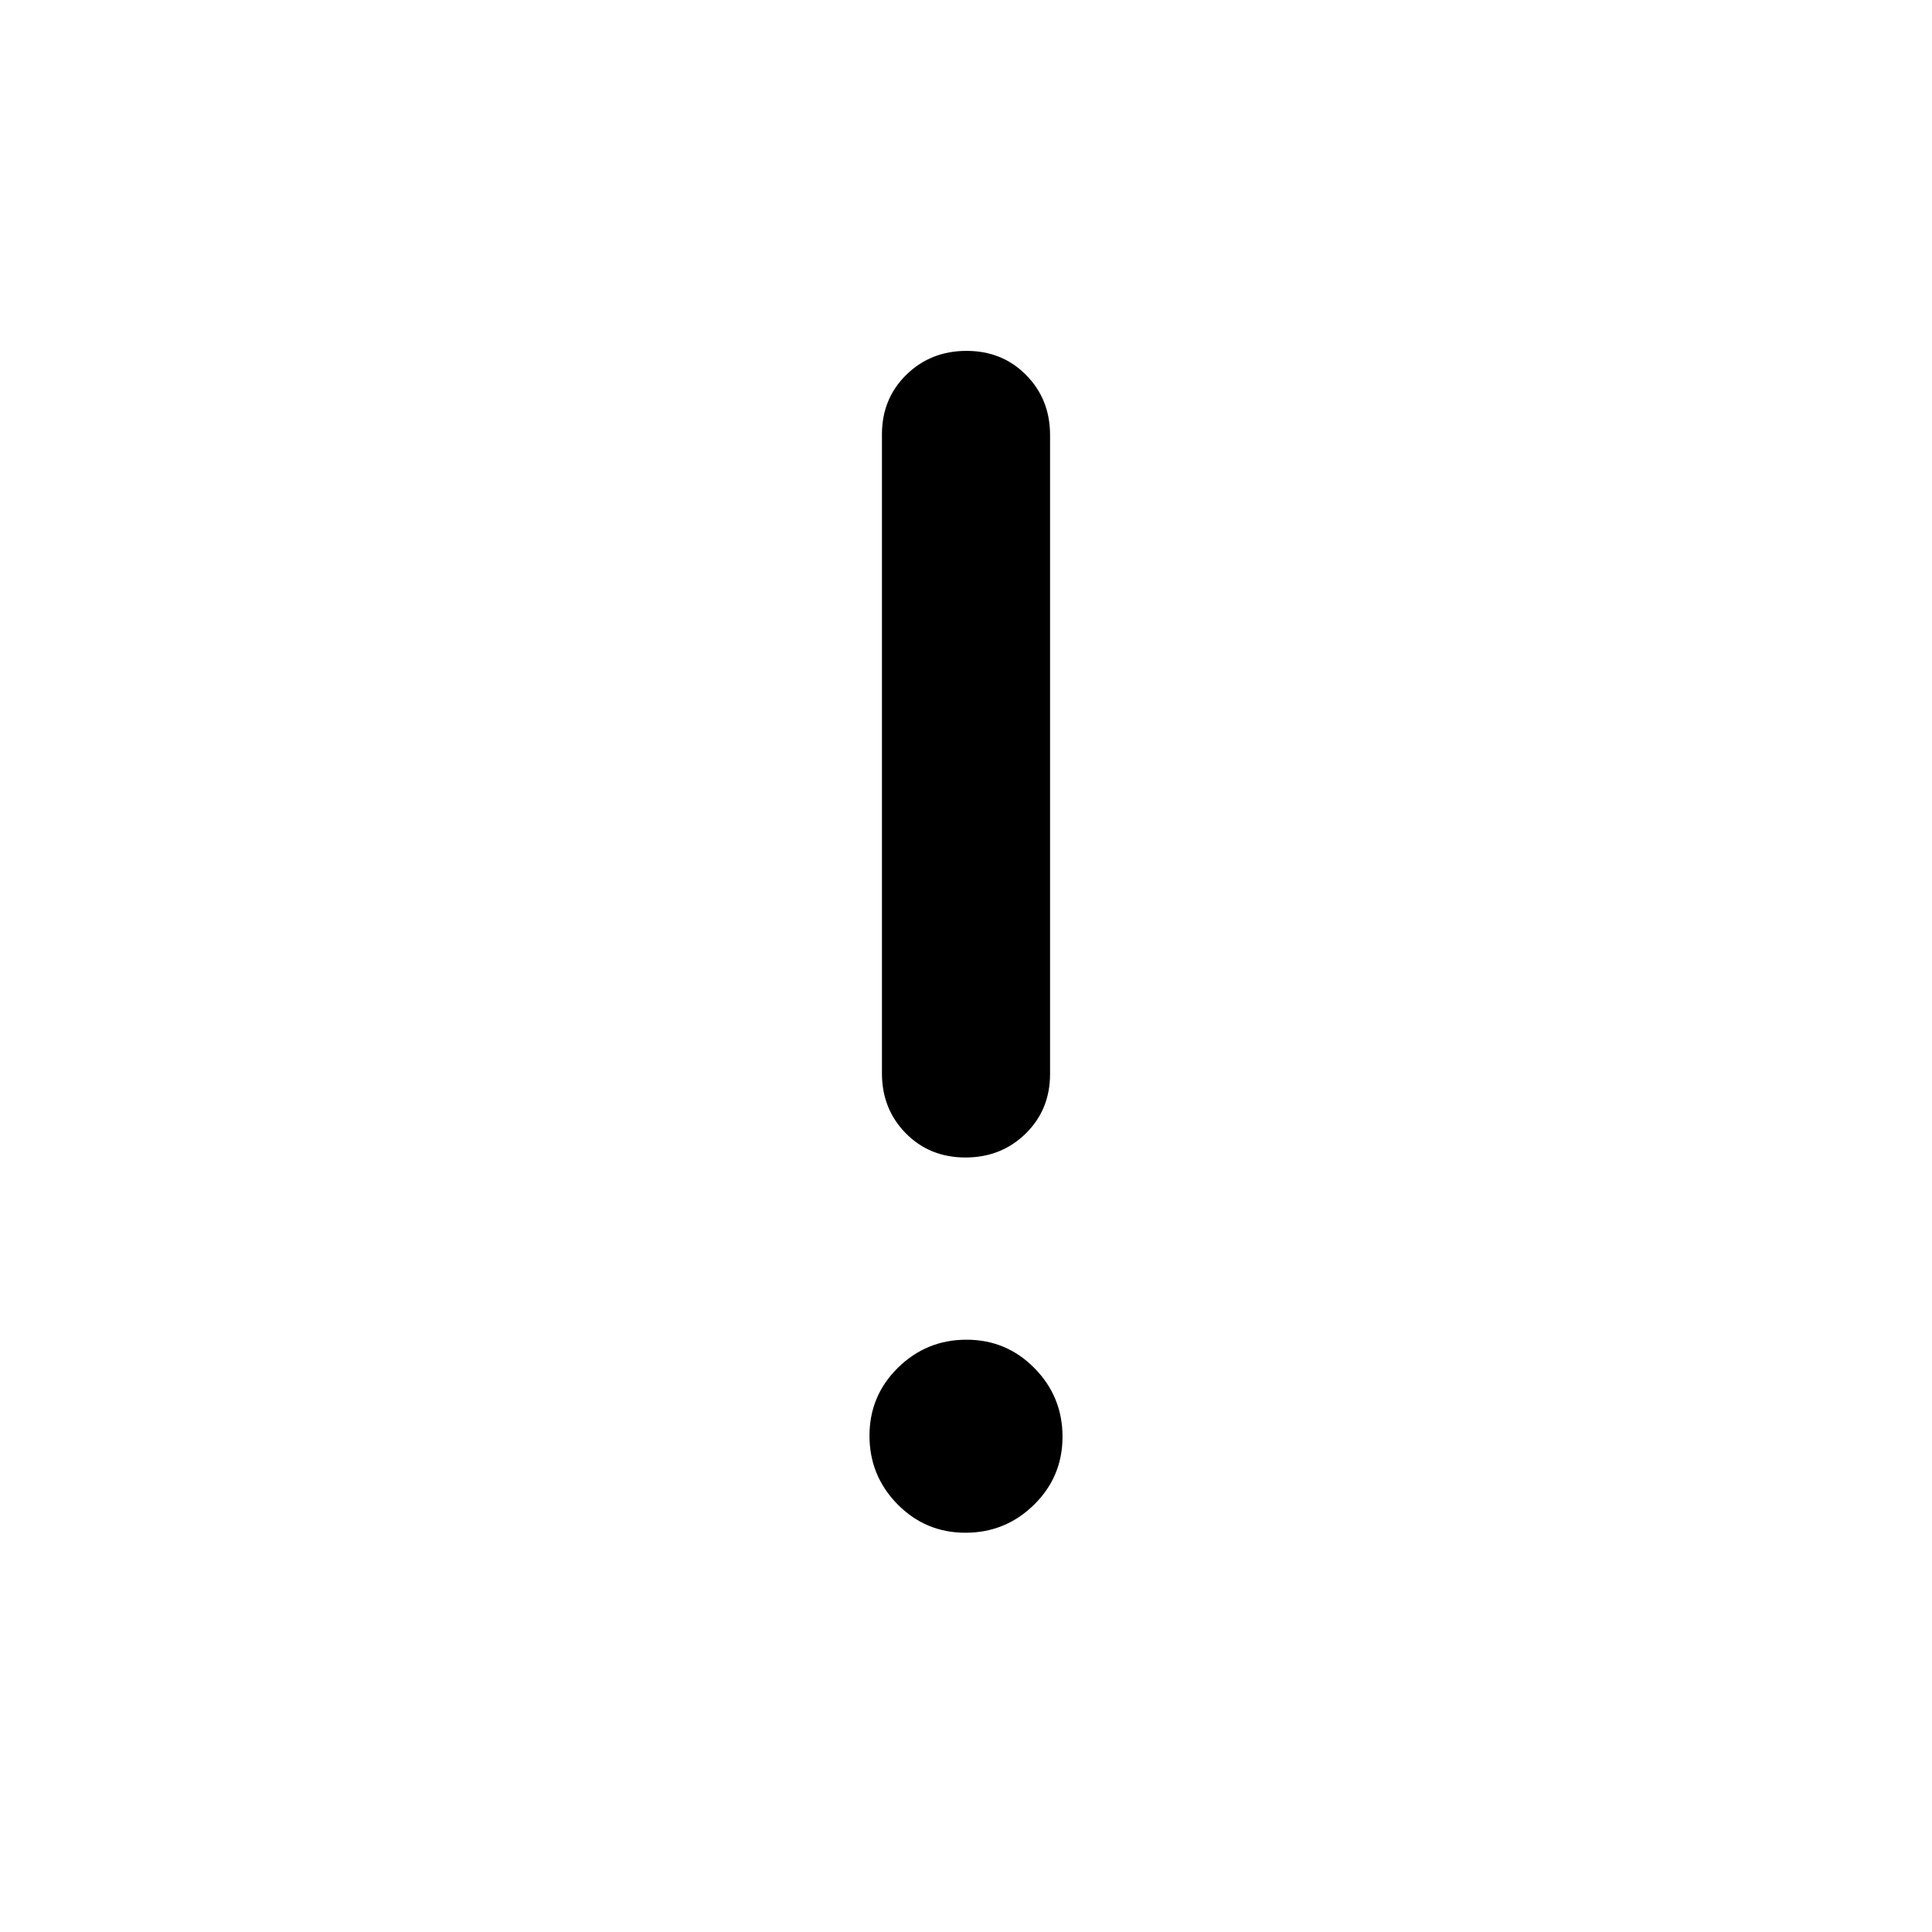 <svg xmlns="http://www.w3.org/2000/svg" height="20" viewBox="0 -960 960 960" width="20"><path d="M479.75-198.39q-19.88 0-33.8-14.16-13.91-14.16-13.91-34.05 0-19.88 14.16-33.79 14.16-13.92 34.05-13.92 19.88 0 33.8 14.16 13.91 14.16 13.91 34.05 0 19.89-14.16 33.8-14.16 13.91-34.05 13.91Zm-.02-186.46q-17.82 0-29.66-12.04-11.84-12.05-11.84-29.78v-317.49q0-17.73 12.11-29.61 12.12-11.88 29.93-11.88 17.82 0 29.66 12.05 11.84 12.04 11.84 29.77v317.49q0 17.73-12.11 29.61-12.12 11.88-29.93 11.88Z"/></svg>